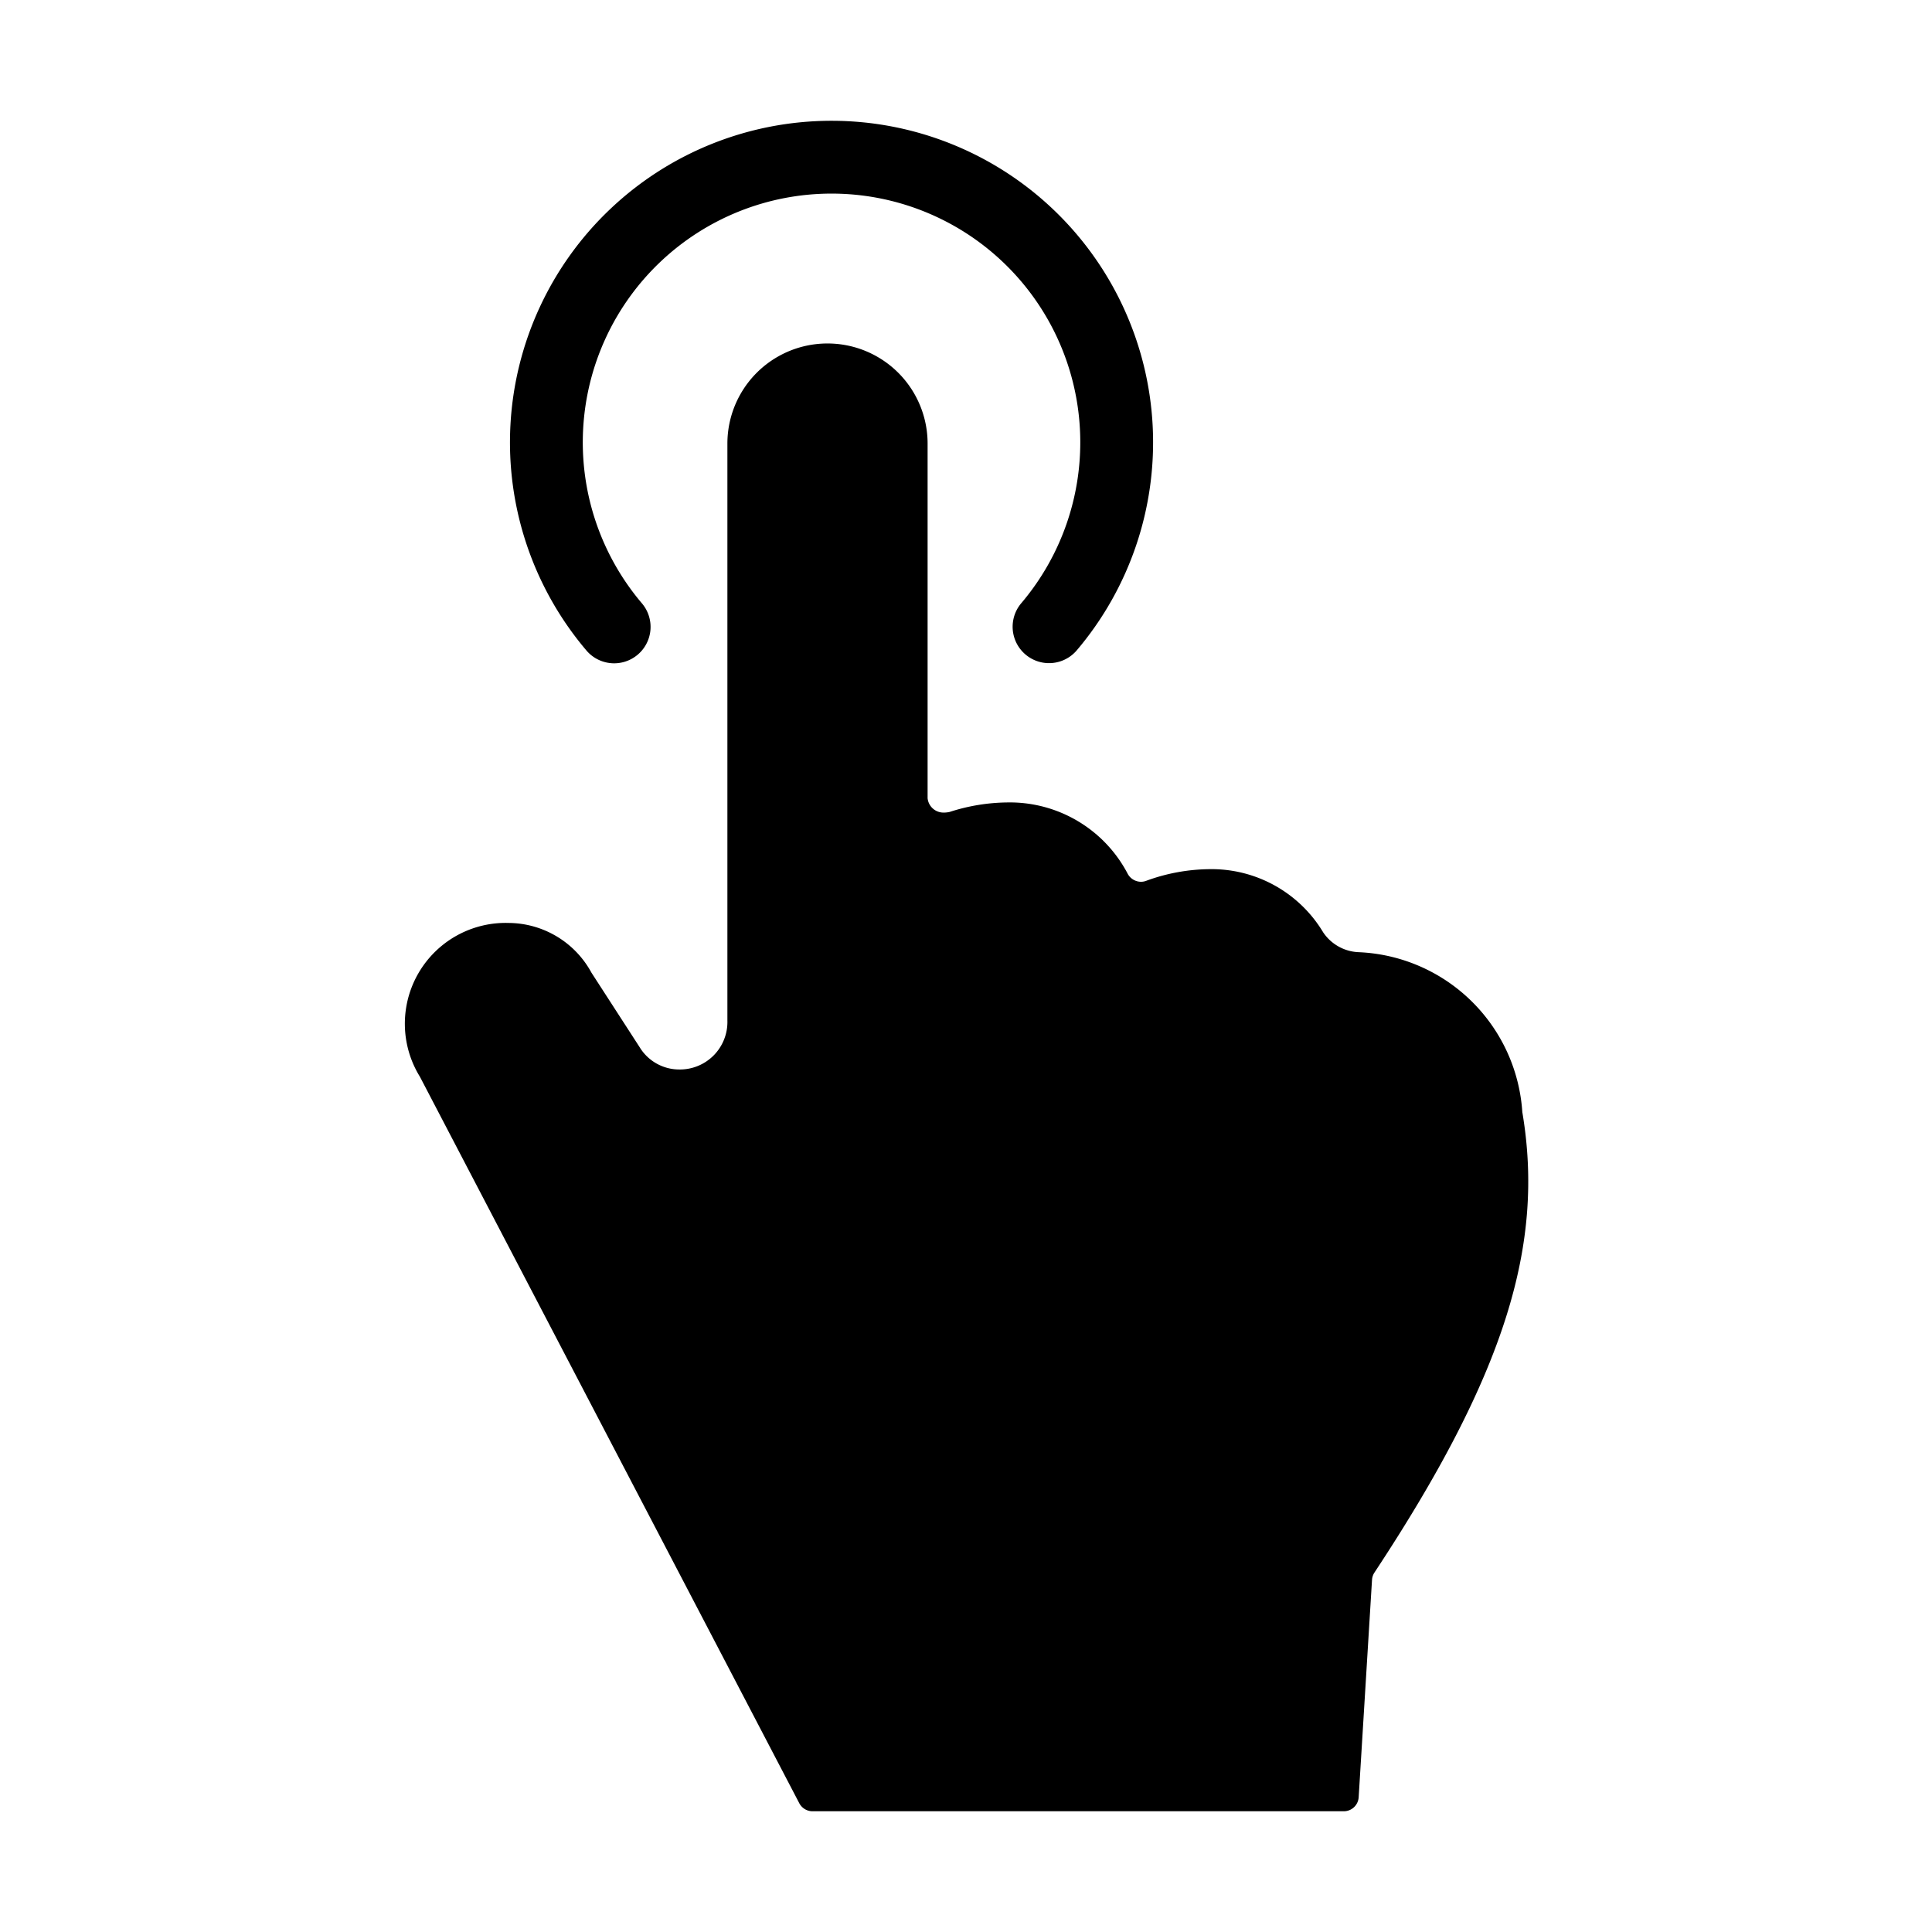<svg xmlns="http://www.w3.org/2000/svg" viewBox="0 0 32 32"><title>Zeichenfläche 54</title><path d="M10.563,10.843a.603.603,0,0,0,.069-.85,4.12,4.12,0,1,1,6.28.002.603.603,0,0,0,.918.782,5.326,5.326,0,1,0-8.117-.003A.603.603,0,0,0,10.563,10.843Zm14.652,7.587a2.836,2.836,0,0,0-2.717-2.659.744.744,0,0,1-.583-.33,2.156,2.156,0,0,0-1.883-1.045,3.118,3.118,0,0,0-1.05.194.242.242,0,0,1-.084.015.253.253,0,0,1-.217-.127A2.202,2.202,0,0,0,16.689,13.291a3.186,3.186,0,0,0-.959.157.448.448,0,0,1-.101.011.264.264,0,0,1-.265-.239V7.347a1.658,1.658,0,1,0-3.316,0v9.556a.787.787,0,0,1-.796.811.768.768,0,0,1-.658-.37l-.798-1.234a1.572,1.572,0,0,0-1.369-.823,1.67,1.67,0,0,0-1.472,2.547L13.236,29.862a.249.249,0,0,0,.212.138H22.266a.247.247,0,0,0,.238-.234l.221-3.599a.248.248,0,0,1,.039-.119C24.953,22.733,25.579,20.596,25.216,18.429Z"/></svg>